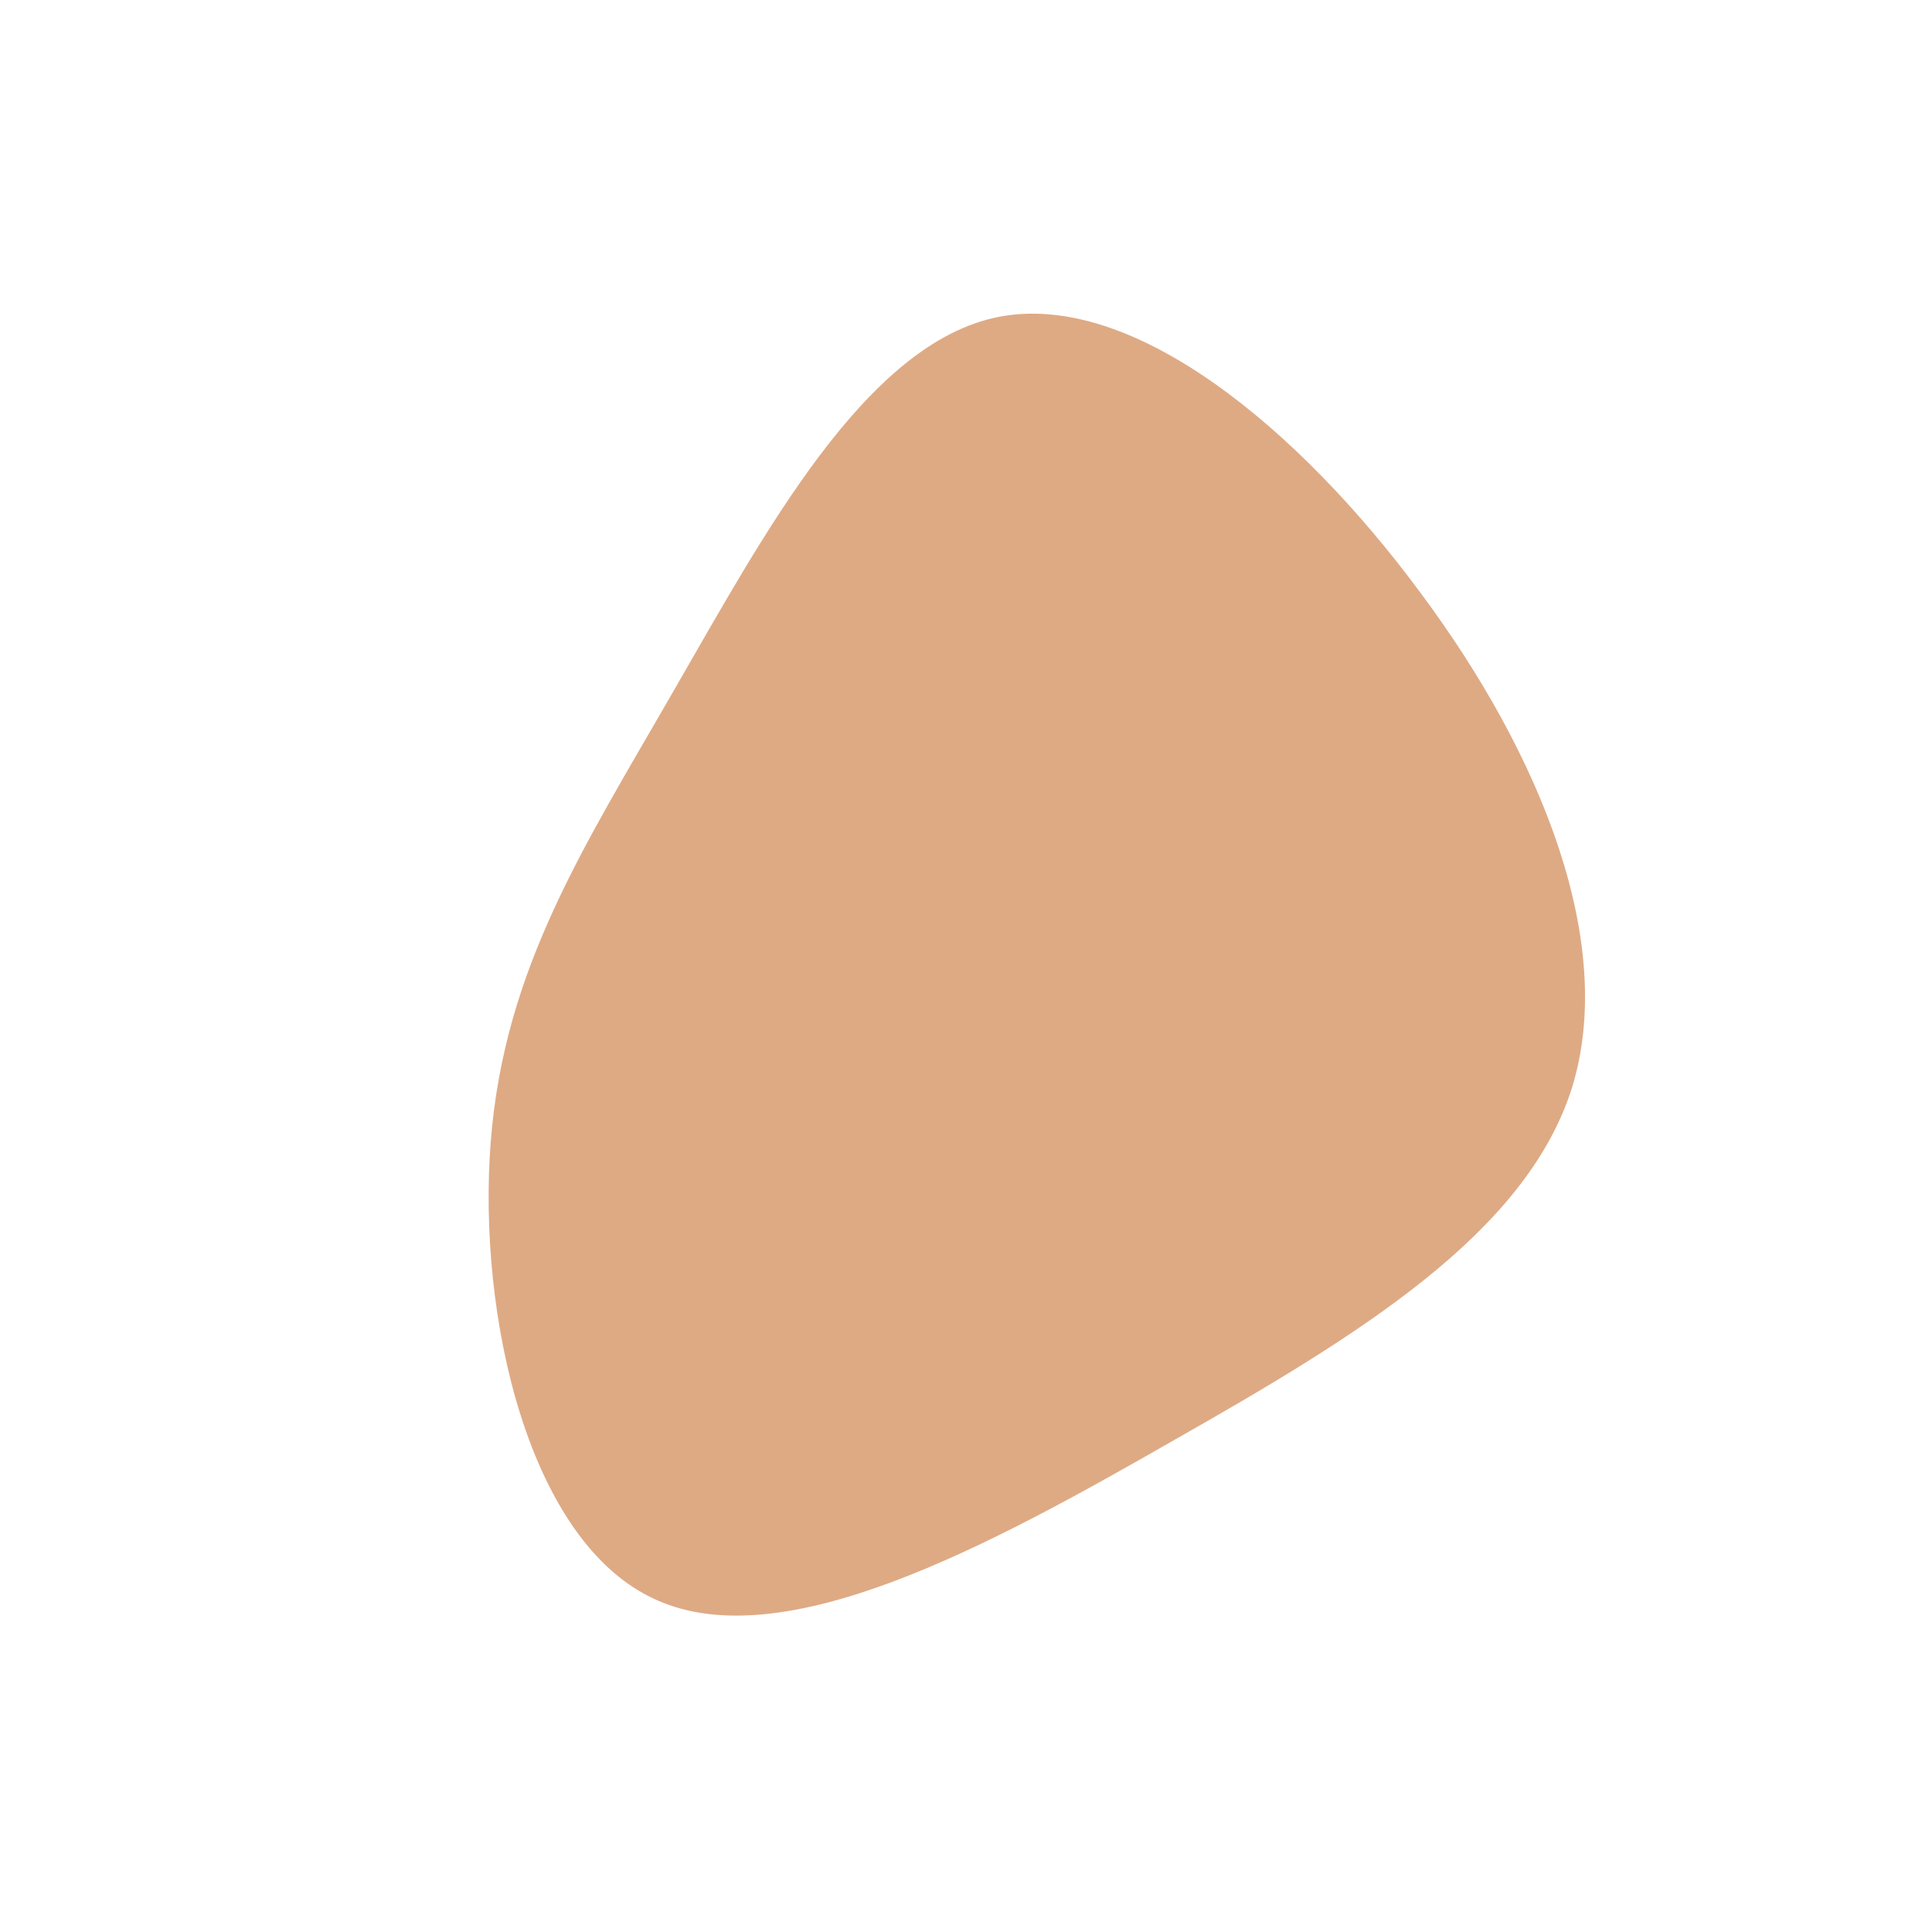 <?xml version="1.0" encoding="utf-8"?>
<!-- Generator: Adobe Illustrator 28.2.0, SVG Export Plug-In . SVG Version: 6.00 Build 0)  -->
<svg version="1.1" id="Layer_1" xmlns="http://www.w3.org/2000/svg" xmlns:xlink="http://www.w3.org/1999/xlink" x="0px" y="0px"
	 viewBox="0 0 200 200" style="enable-background:new 0 0 200 200;" xml:space="preserve">
<style type="text/css">
	.st0{fill:#DEAA84;}
</style>
<path class="st0" d="M147,61.3c12.6,16.9,20.4,36.4,15.7,51.4c-4.8,15-22,25.5-41.2,36.4c-19.2,11-40.4,22.5-53.6,16.5
	c-13.2-5.9-18.5-29.4-17.1-47.4c1.4-18,9.7-30.6,19-46.8c9.3-16.1,19.8-35.9,33.6-38.6C117.3,30.1,134.5,44.4,147,61.3z"/>
</svg>
